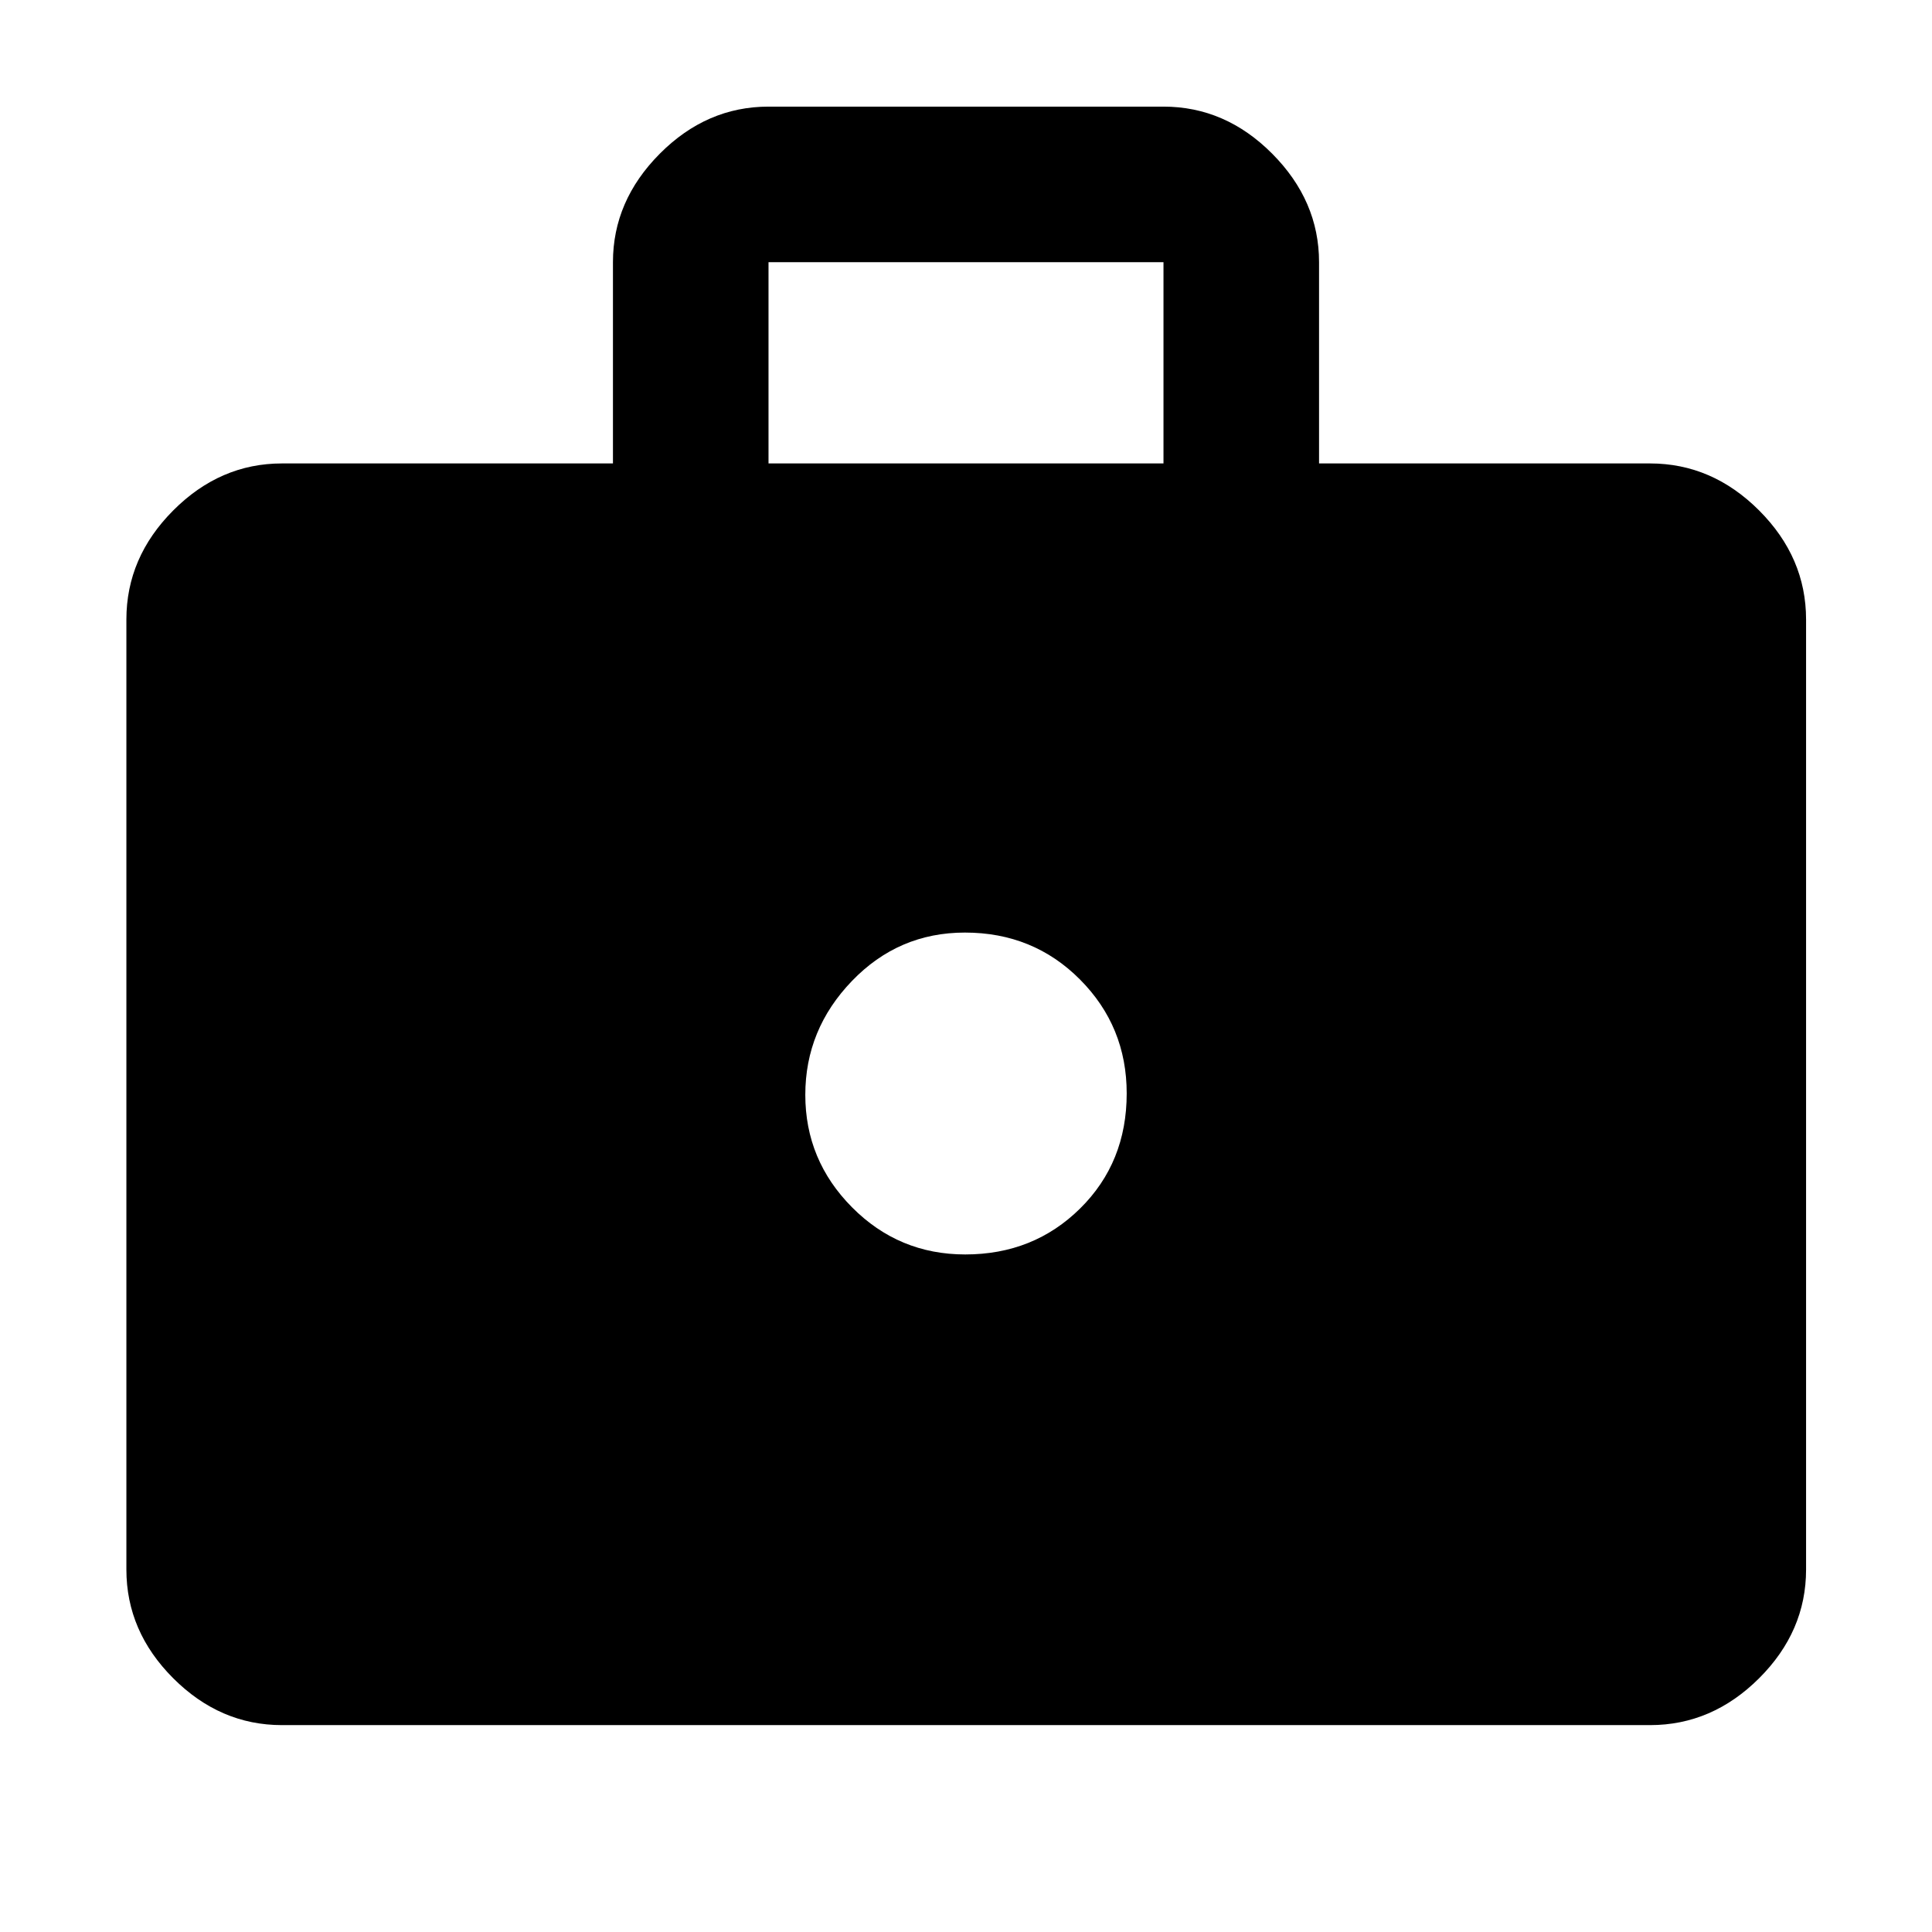 <svg xmlns="http://www.w3.org/2000/svg" height="48" viewBox="0 -960 960 960" width="48"><path d="M140.11-102.8q-30.75 0-54.03-23.28T62.8-180.11v-472.06q0-30.85 23.28-54.2t54.03-23.35h164.46v-100q0-30.49 23.27-53.9 23.28-23.4 54.03-23.4h196.26q30.75 0 54.03 23.4 23.27 23.41 23.27 53.9v100h164.46q30.85 0 54.2 23.35 23.34 23.35 23.34 54.2v472.06q0 30.75-23.34 54.03-23.35 23.28-54.2 23.28H140.11Zm241.76-626.92h196.26v-100H381.87v100Zm97.75 393.05q33.98 0 57.1-22.86 23.13-22.85 23.13-57.15 0-33.29-23.21-56.61-23.2-23.32-57.18-23.32-32.98 0-56.14 24.06-23.17 24.07-23.17 56.57t23.24 55.9q23.25 23.41 56.23 23.41Z"/></svg>